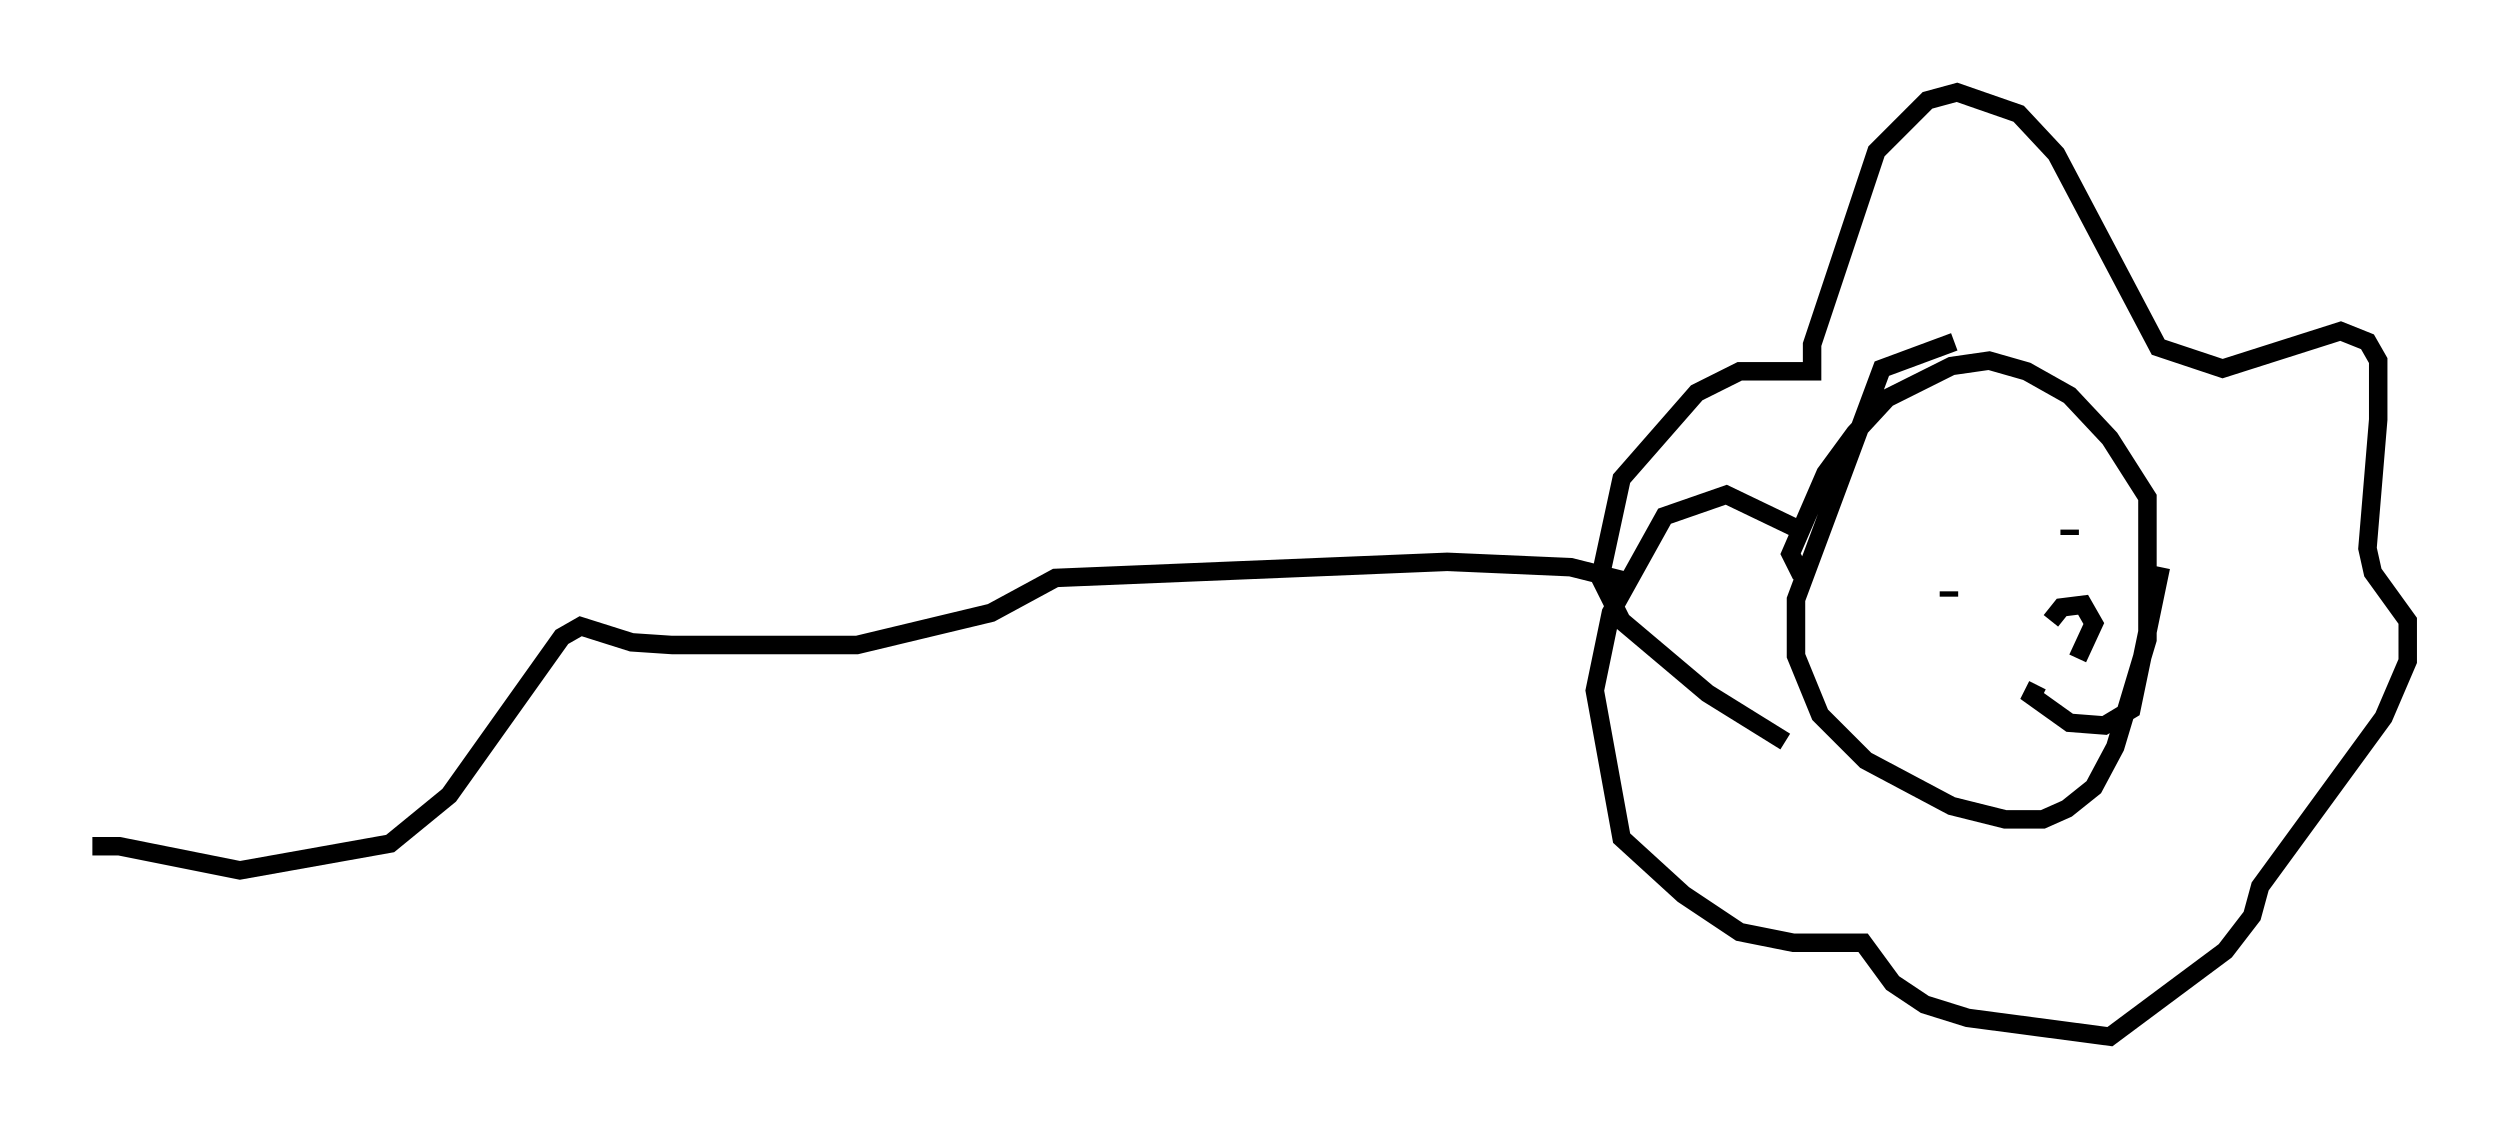 <?xml version="1.0" encoding="utf-8" ?>
<svg baseProfile="full" height="61.128" version="1.1" width="135.352" xmlns="http://www.w3.org/2000/svg" xmlns:ev="http://www.w3.org/2001/xml-events" xmlns:xlink="http://www.w3.org/1999/xlink"><defs /><rect fill="white" height="61.128" width="135.352" x="0" y="0" /><path d="M98.542, 31.871 m-1.017, -0.726 l-0.581, -1.162 1.888, -4.358 l1.598, -2.179 1.743, -1.888 l3.486, -1.743 2.034, -0.291 l2.034, 0.581 2.324, 1.307 l2.179, 2.324 2.034, 3.196 l0.0, 7.698 -1.743, 5.81 l-1.162, 2.179 -1.453, 1.162 l-1.307, 0.581 -2.034, 0.0 l-2.905, -0.726 -4.648, -2.469 l-2.469, -2.469 -1.307, -3.196 l0.0, -3.05 4.648, -12.492 l3.922, -1.453 m-9.151, 21.642 l-4.212, -2.615 -4.648, -3.922 l-1.162, -2.324 1.162, -5.374 l4.067, -4.648 2.324, -1.162 l3.922, 0.0 0.0, -1.453 l3.486, -10.458 2.76, -2.76 l1.598, -0.436 3.341, 1.162 l2.034, 2.179 5.52, 10.458 l3.486, 1.162 6.391, -2.034 l1.453, 0.581 0.581, 1.017 l0.0, 3.196 -0.581, 6.972 l0.291, 1.307 1.888, 2.615 l0.0, 2.179 -1.307, 3.05 l-6.682, 9.151 -0.436, 1.598 l-1.453, 1.888 -6.246, 4.648 l-7.698, -1.017 -2.324, -0.726 l-1.743, -1.162 -1.598, -2.179 l-3.777, 0.0 -2.905, -0.581 l-3.05, -2.034 -3.341, -3.05 l-1.453, -7.989 0.872, -4.212 l2.905, -5.229 3.341, -1.162 l3.631, 1.743 m8.425, 3.486 l0.0, 0.291 m6.536, -3.631 l0.0, 0.291 m-1.743, 8.134 l-0.291, 0.581 2.034, 1.453 l1.888, 0.145 1.453, -0.872 l1.598, -7.698 m-5.955, 2.905 l0.581, -0.726 1.162, -0.145 l0.581, 1.017 -0.872, 1.888 m-24.547, -4.212 l-2.905, -0.726 -6.682, -0.291 l-21.207, 0.872 -3.486, 1.888 l-7.263, 1.743 -10.022, 0.0 l-2.179, -0.145 -2.76, -0.872 l-1.017, 0.581 -6.101, 8.57 l-3.196, 2.615 -8.134, 1.453 l-6.536, -1.307 -1.453, 0.0 " fill="none" stroke="black" stroke-width="1" /></svg>
